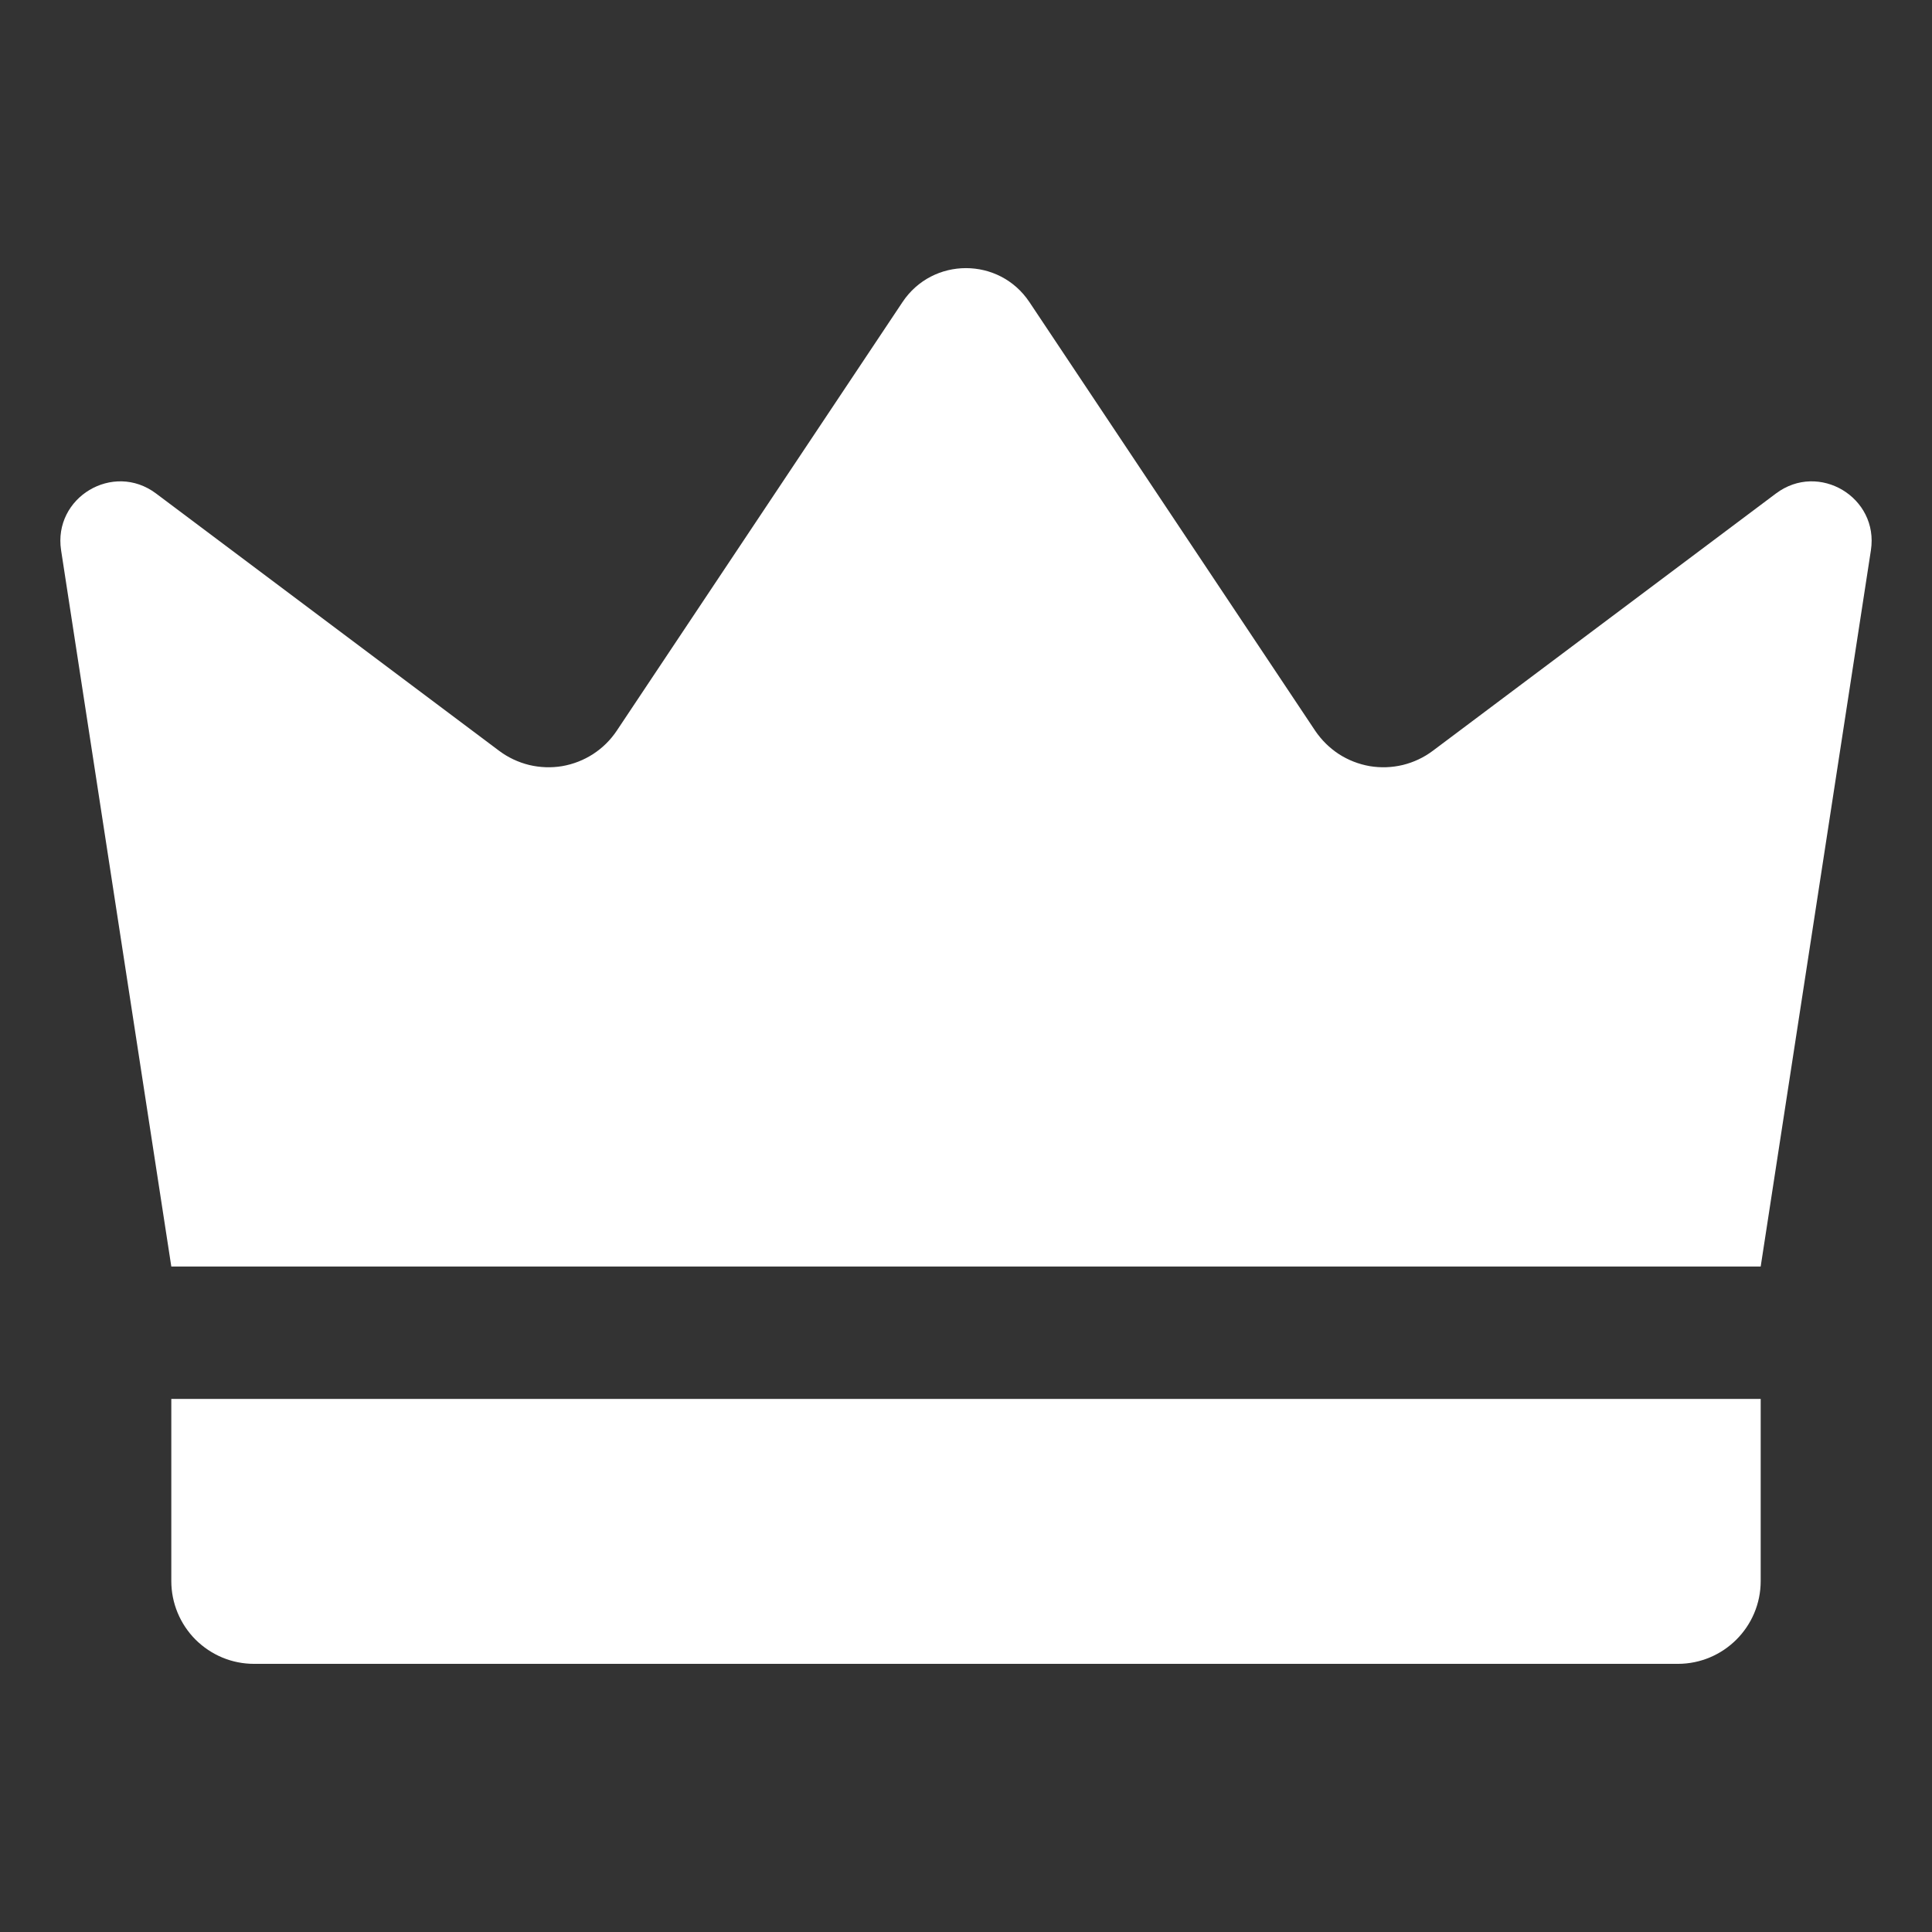 <svg width="24" height="24" viewBox="0 0 24 24" fill="none" xmlns="http://www.w3.org/2000/svg">
<rect x="0" y="0" width="24" height="24" fill="#333333" stroke="none"/>
<path d="M2.128 15.733L0.759 6.836C0.658 6.179 1.406 5.731 1.938 6.13L6.202 9.328C6.313 9.411 6.44 9.47 6.574 9.503C6.709 9.535 6.849 9.54 6.985 9.517C7.122 9.493 7.252 9.442 7.368 9.367C7.485 9.291 7.584 9.193 7.661 9.078L11.211 3.753C11.586 3.19 12.413 3.19 12.788 3.753L16.338 9.078C16.416 9.193 16.515 9.291 16.631 9.367C16.747 9.442 16.878 9.493 17.014 9.517C17.151 9.54 17.291 9.535 17.425 9.503C17.56 9.47 17.686 9.411 17.797 9.328L22.062 6.13C22.594 5.731 23.342 6.179 23.241 6.836L21.872 15.733H2.128ZM20.842 20.669H3.157C3.022 20.669 2.888 20.643 2.763 20.591C2.638 20.539 2.525 20.463 2.429 20.368C2.236 20.174 2.128 19.913 2.128 19.64V17.378H21.872V19.64C21.872 20.208 21.411 20.669 20.842 20.669Z" fill="white"/>
</svg>
